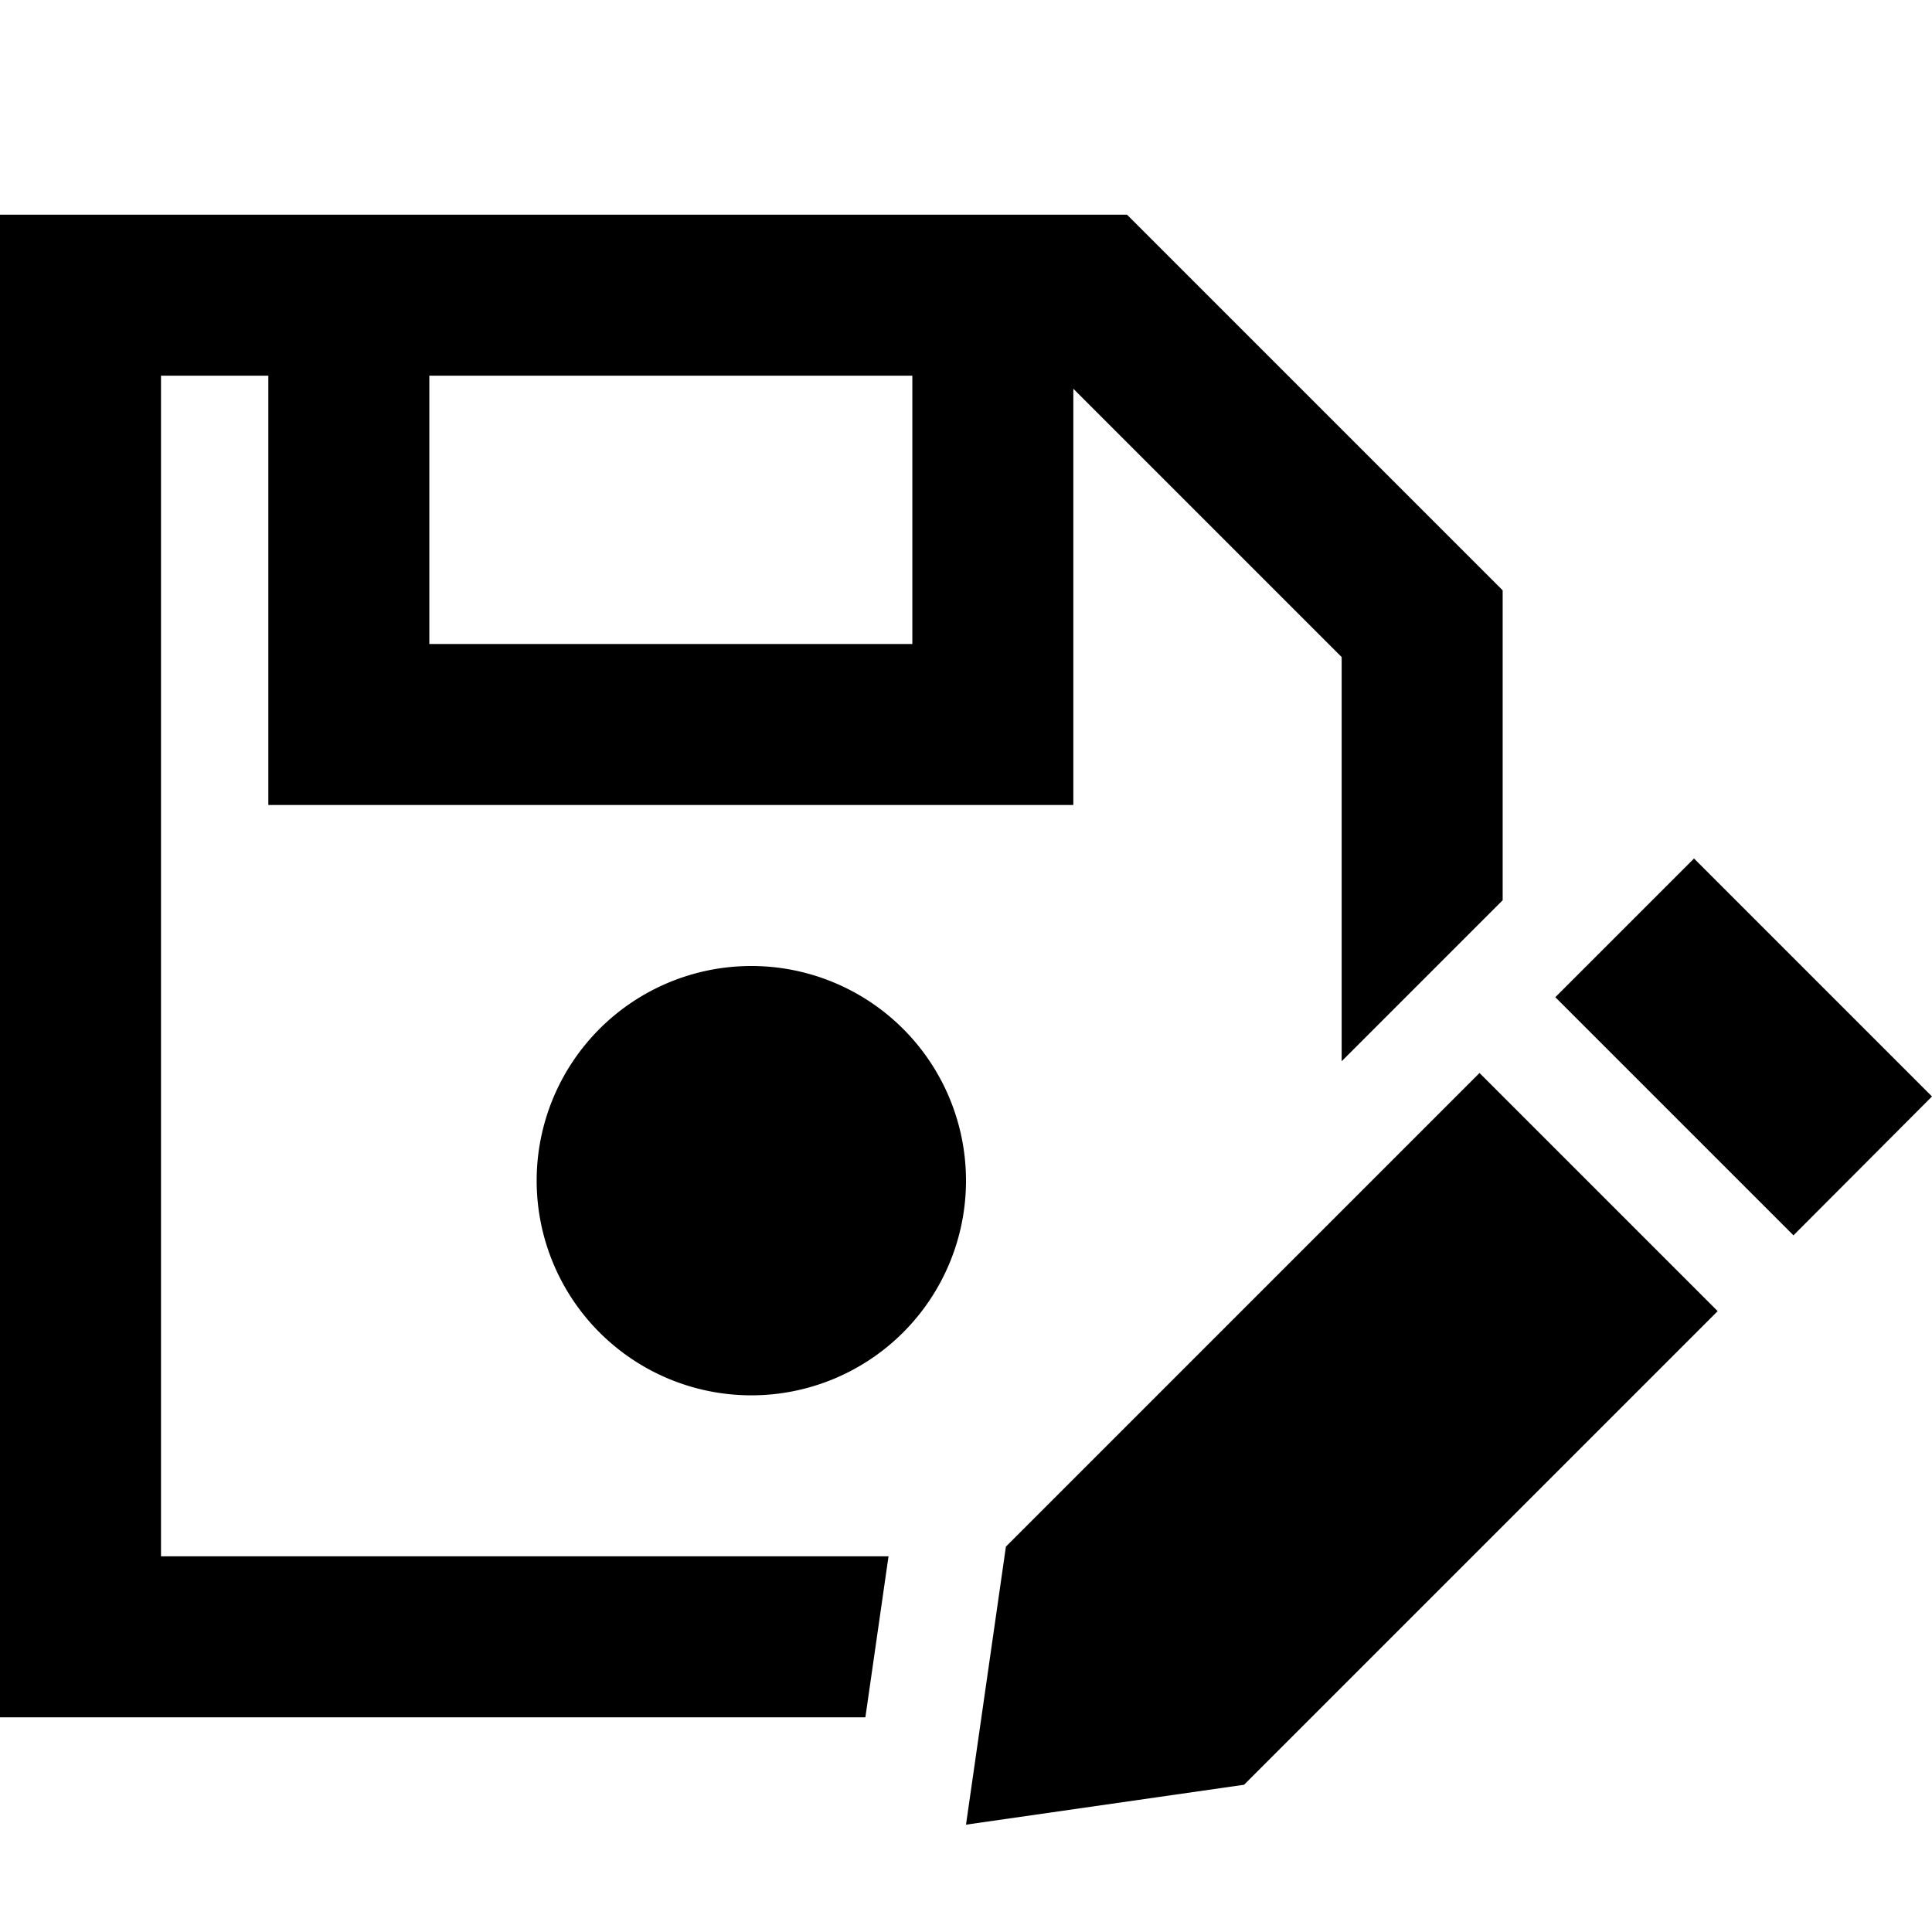 <svg xmlns="http://www.w3.org/2000/svg" width="24" height="24" viewBox="0 0 576 512">
    <path d="M0 480l48 0 210 0 6.9-48L48 432 48 80l32 0 0 104 0 24 24 0 192 0 24 0 0-24 0-100.1 80 80 0 120.5 48-48 0-92.4L336 32 48 32 0 32 0 80 0 432l0 48zM128 160l0-80 144 0 0 80-144 0zm96 224a64 64 0 1 0 0-128 64 64 0 1 0 0 128zM505 224l-41.3 41.3 71 71L576 294.9l-71-71zm-63.9 63.9L299.9 429.1 288 512l82.9-11.9L512.1 358.9l-71-71z"/>
</svg>